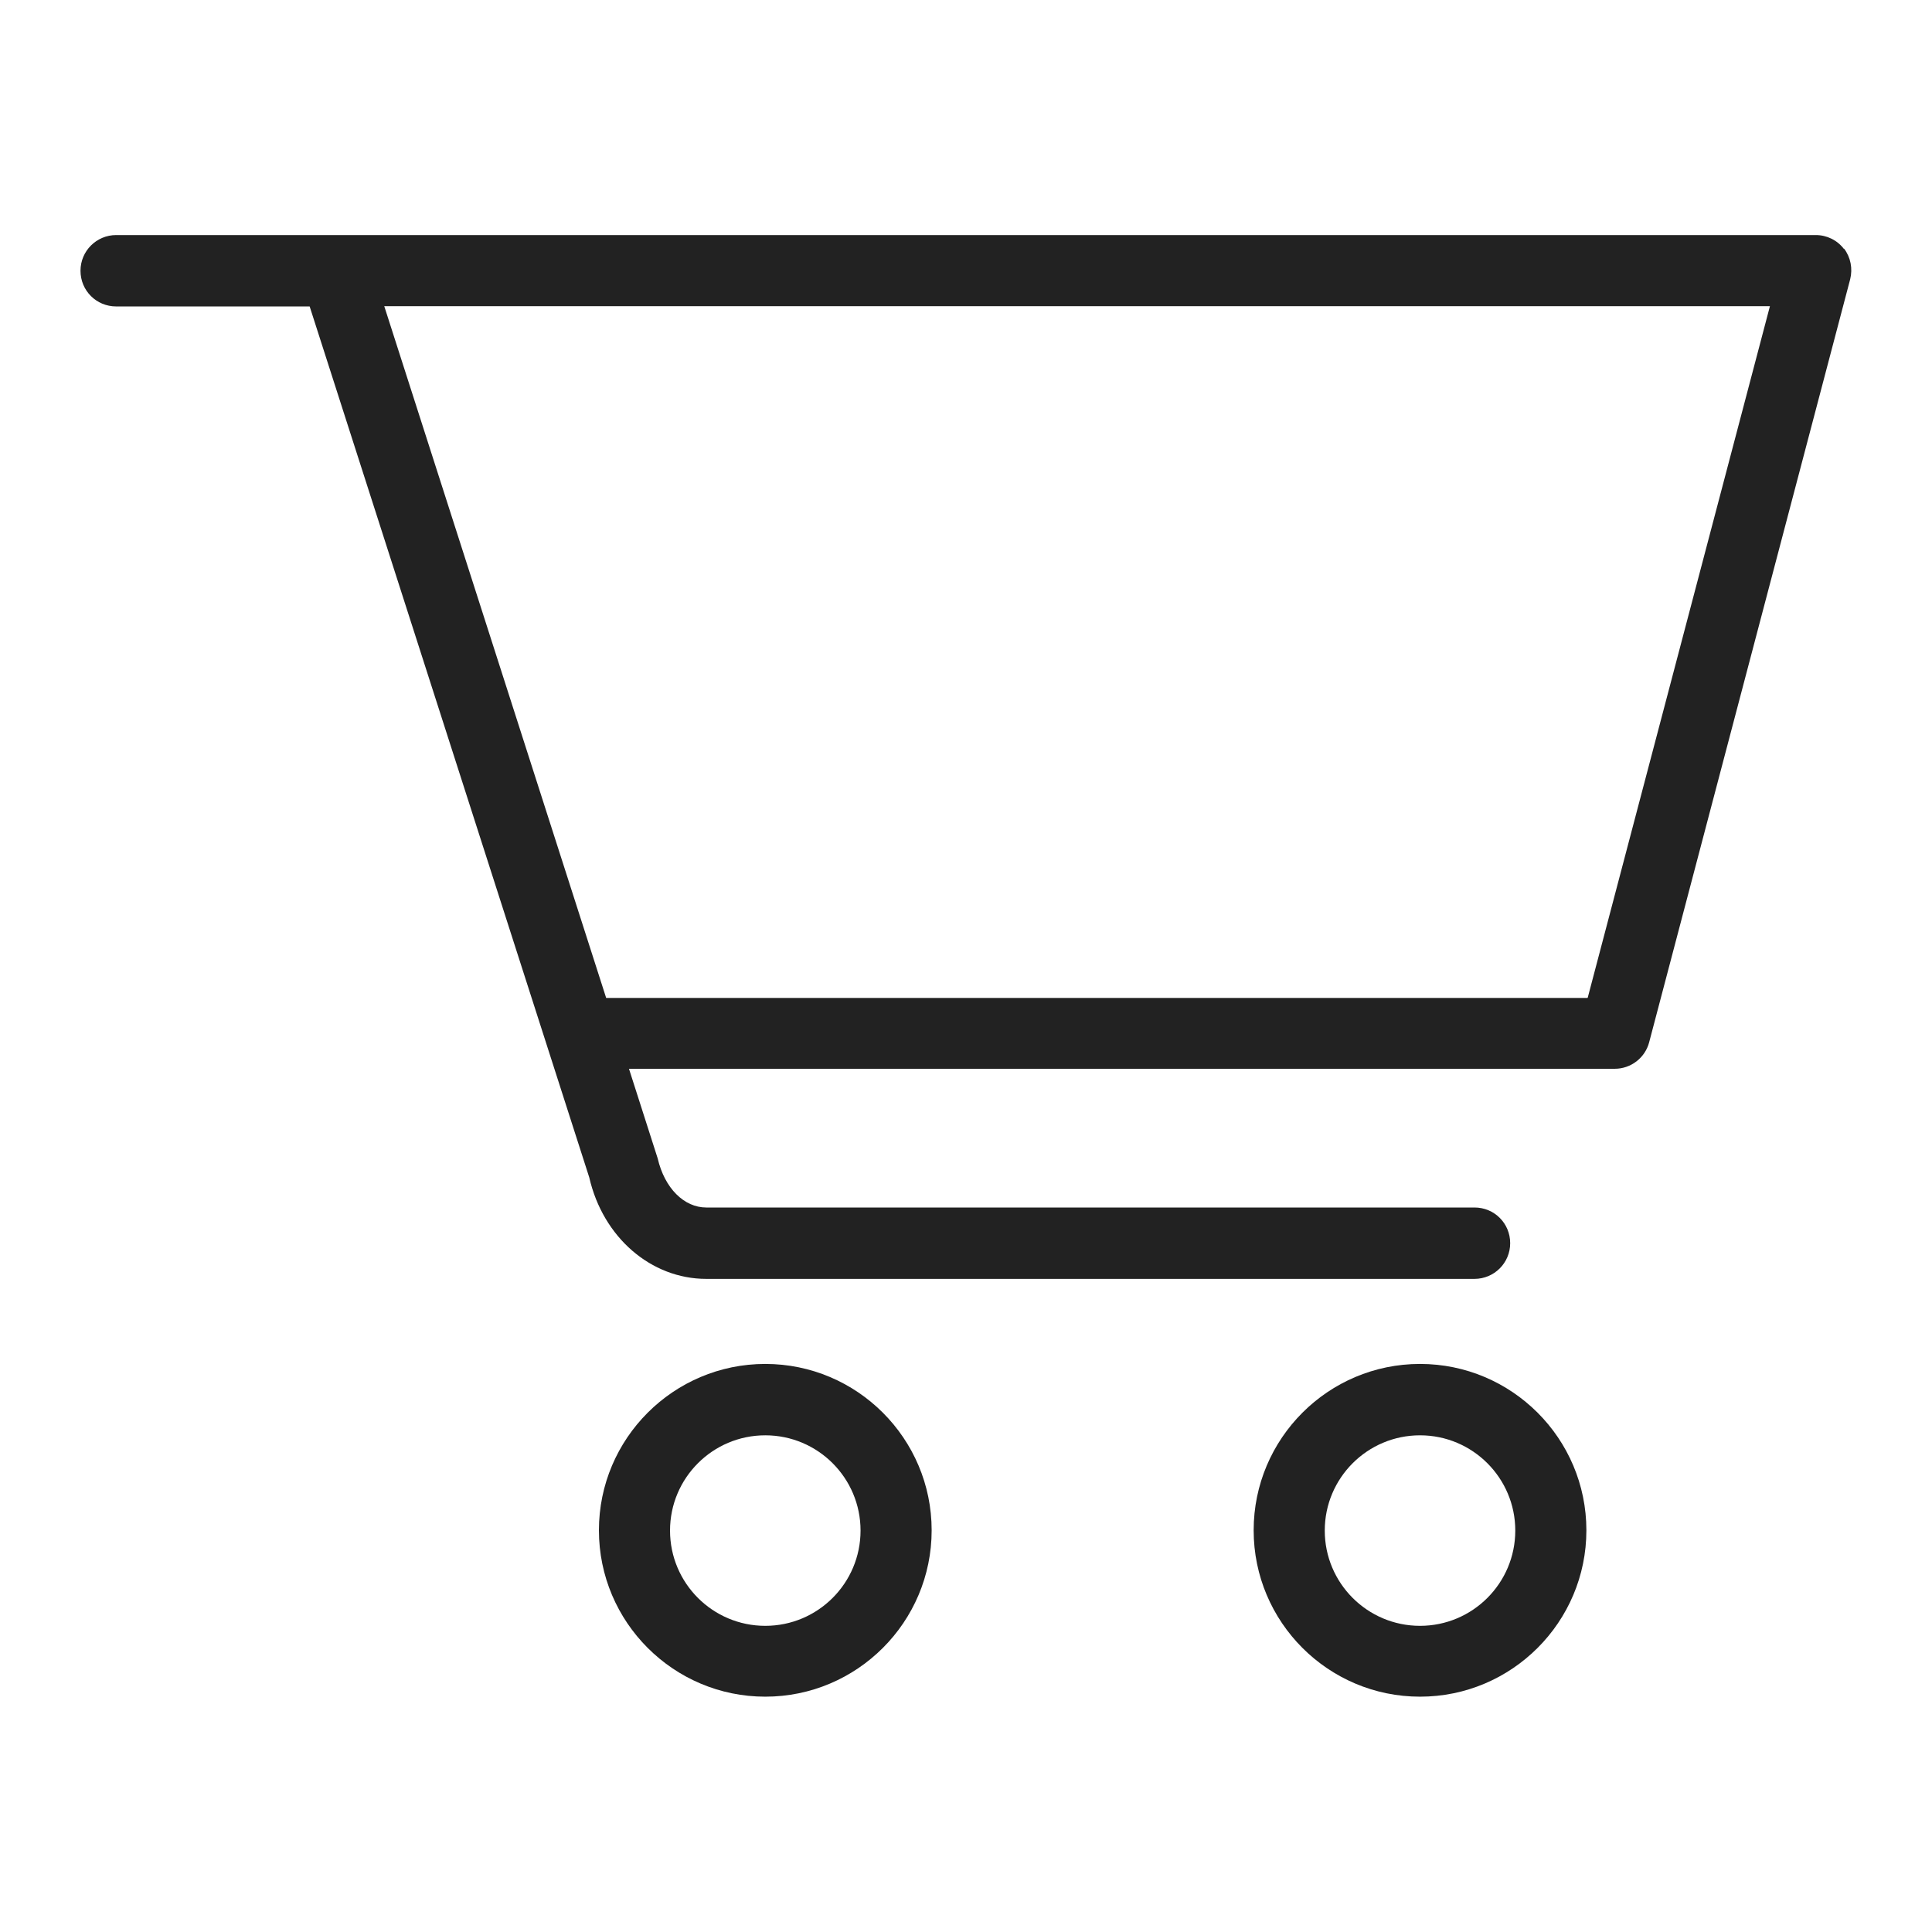 <svg width="72" height="72" viewBox="0 0 72 72" fill="none" xmlns="http://www.w3.org/2000/svg">
<g id="shop_XL 1">
<g id="a">
<g id="Group">
<path id="Vector" d="M28.52 50.83C25.1 50.83 22.32 53.61 22.32 57.03C22.32 60.45 25.1 63.23 28.52 63.23C31.94 63.23 34.72 60.45 34.72 57.03C34.72 53.61 31.94 50.83 28.52 50.83ZM28.52 60.59C26.56 60.59 24.97 59 24.97 57.04C24.97 55.08 26.56 53.49 28.52 53.49C30.48 53.49 32.07 55.08 32.07 57.04C32.07 59 30.48 60.59 28.52 60.59Z" fill="#222222"/>
<path id="Vector_2" d="M52.92 50.83C49.5 50.83 46.72 53.61 46.72 57.03C46.72 60.45 49.5 63.23 52.92 63.23C56.34 63.23 59.12 60.45 59.12 57.03C59.12 53.61 56.34 50.83 52.92 50.83ZM52.92 60.59C50.96 60.59 49.37 59 49.37 57.04C49.37 55.08 50.96 53.49 52.92 53.49C54.88 53.49 56.47 55.08 56.47 57.04C56.47 59 54.88 60.59 52.92 60.59Z" fill="#222222"/>
<path id="Vector_3" d="M68.72 9.28C68.47 8.95 68.08 8.76 67.67 8.76H4.33C3.6 8.76 3 9.35 3 10.09C3 10.83 3.59 11.42 4.33 11.42H11.54L21.96 43.88C22.47 46.11 24.26 47.66 26.32 47.66H54.95C55.68 47.66 56.28 47.07 56.28 46.33C56.28 45.59 55.69 45 54.95 45H26.32C25.5 45 24.77 44.29 24.51 43.17L23.44 39.83H60.18C60.78 39.83 61.31 39.42 61.46 38.84L68.95 10.41C69.05 10.01 68.97 9.59 68.72 9.26V9.28ZM59.16 37.19H22.59L14.32 11.41H65.96L59.17 37.18L59.16 37.19Z" fill="#222222"/>
</g>
</g>
</g>
</svg>
